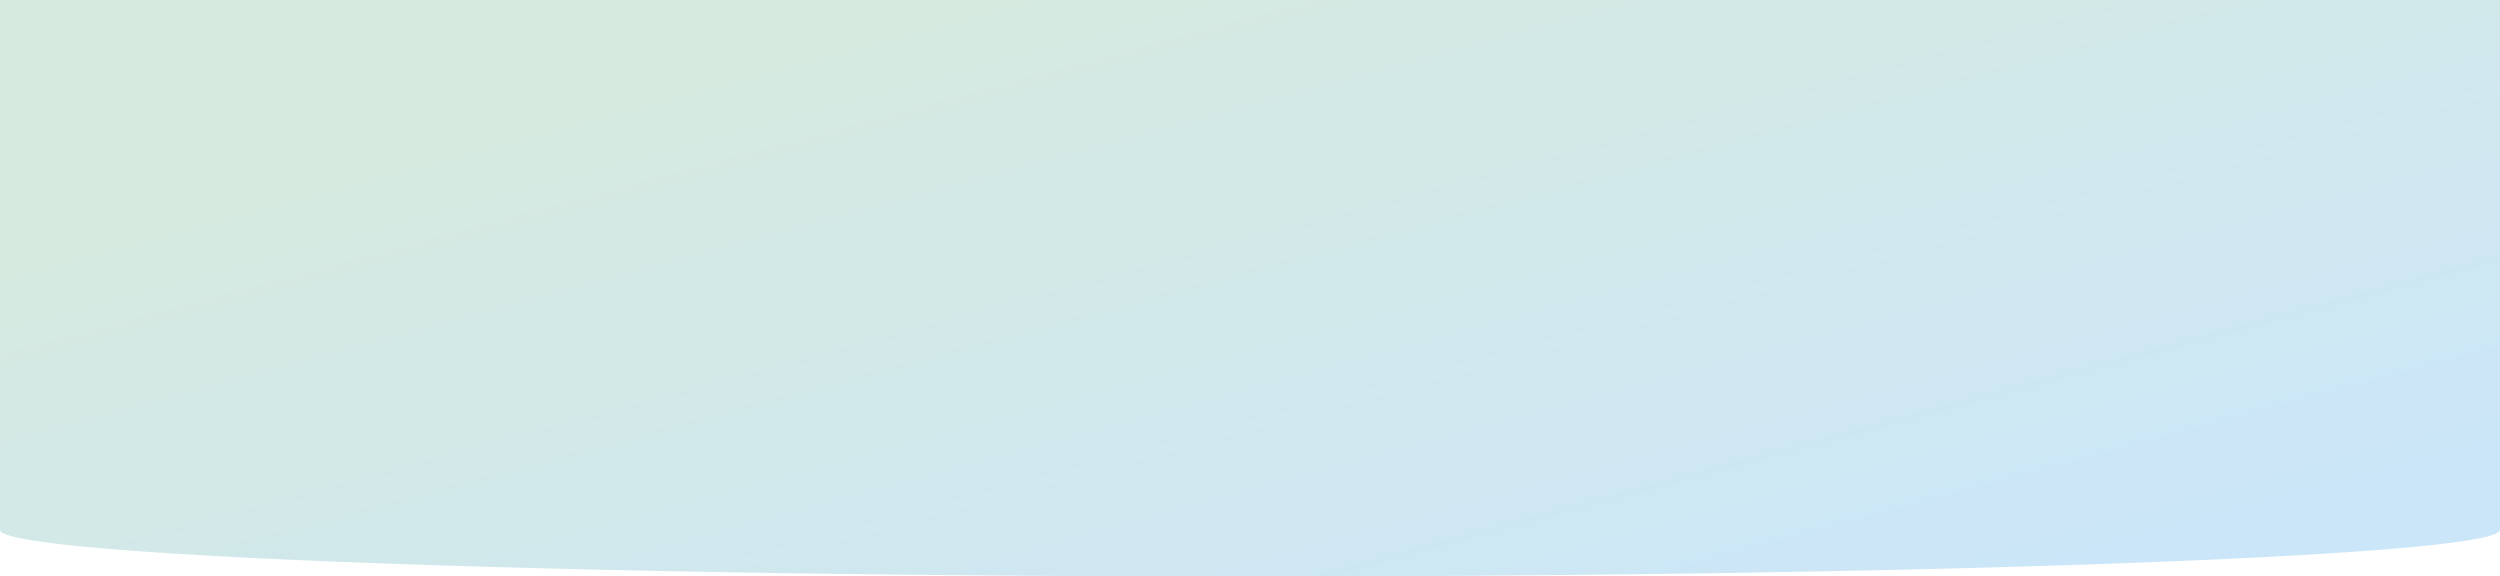 <svg xmlns="http://www.w3.org/2000/svg" xmlns:xlink="http://www.w3.org/1999/xlink" width="1366" height="314.999" viewBox="0 0 1366 314.999">
  <defs>
    <linearGradient id="linear-gradient" x1="0.059" y1="0.356" x2="0.821" y2="1" gradientUnits="objectBoundingBox">
      <stop offset="0" stop-color="#d6eadf"/>
      <stop offset="1" stop-color="#cbe6f8"/>
    </linearGradient>
  </defs>
  <path id="合体_2" data-name="合体 2" d="M-8223,289.5a1.088,1.088,0,0,1,.128-.5H-8223V0h1366V289h-.128a1.083,1.083,0,0,1,.128.5c0,14.083-305.791,25.5-683,25.5S-8223,303.583-8223,289.5Z" transform="translate(8223)" fill="url(#linear-gradient)"/>
</svg>
